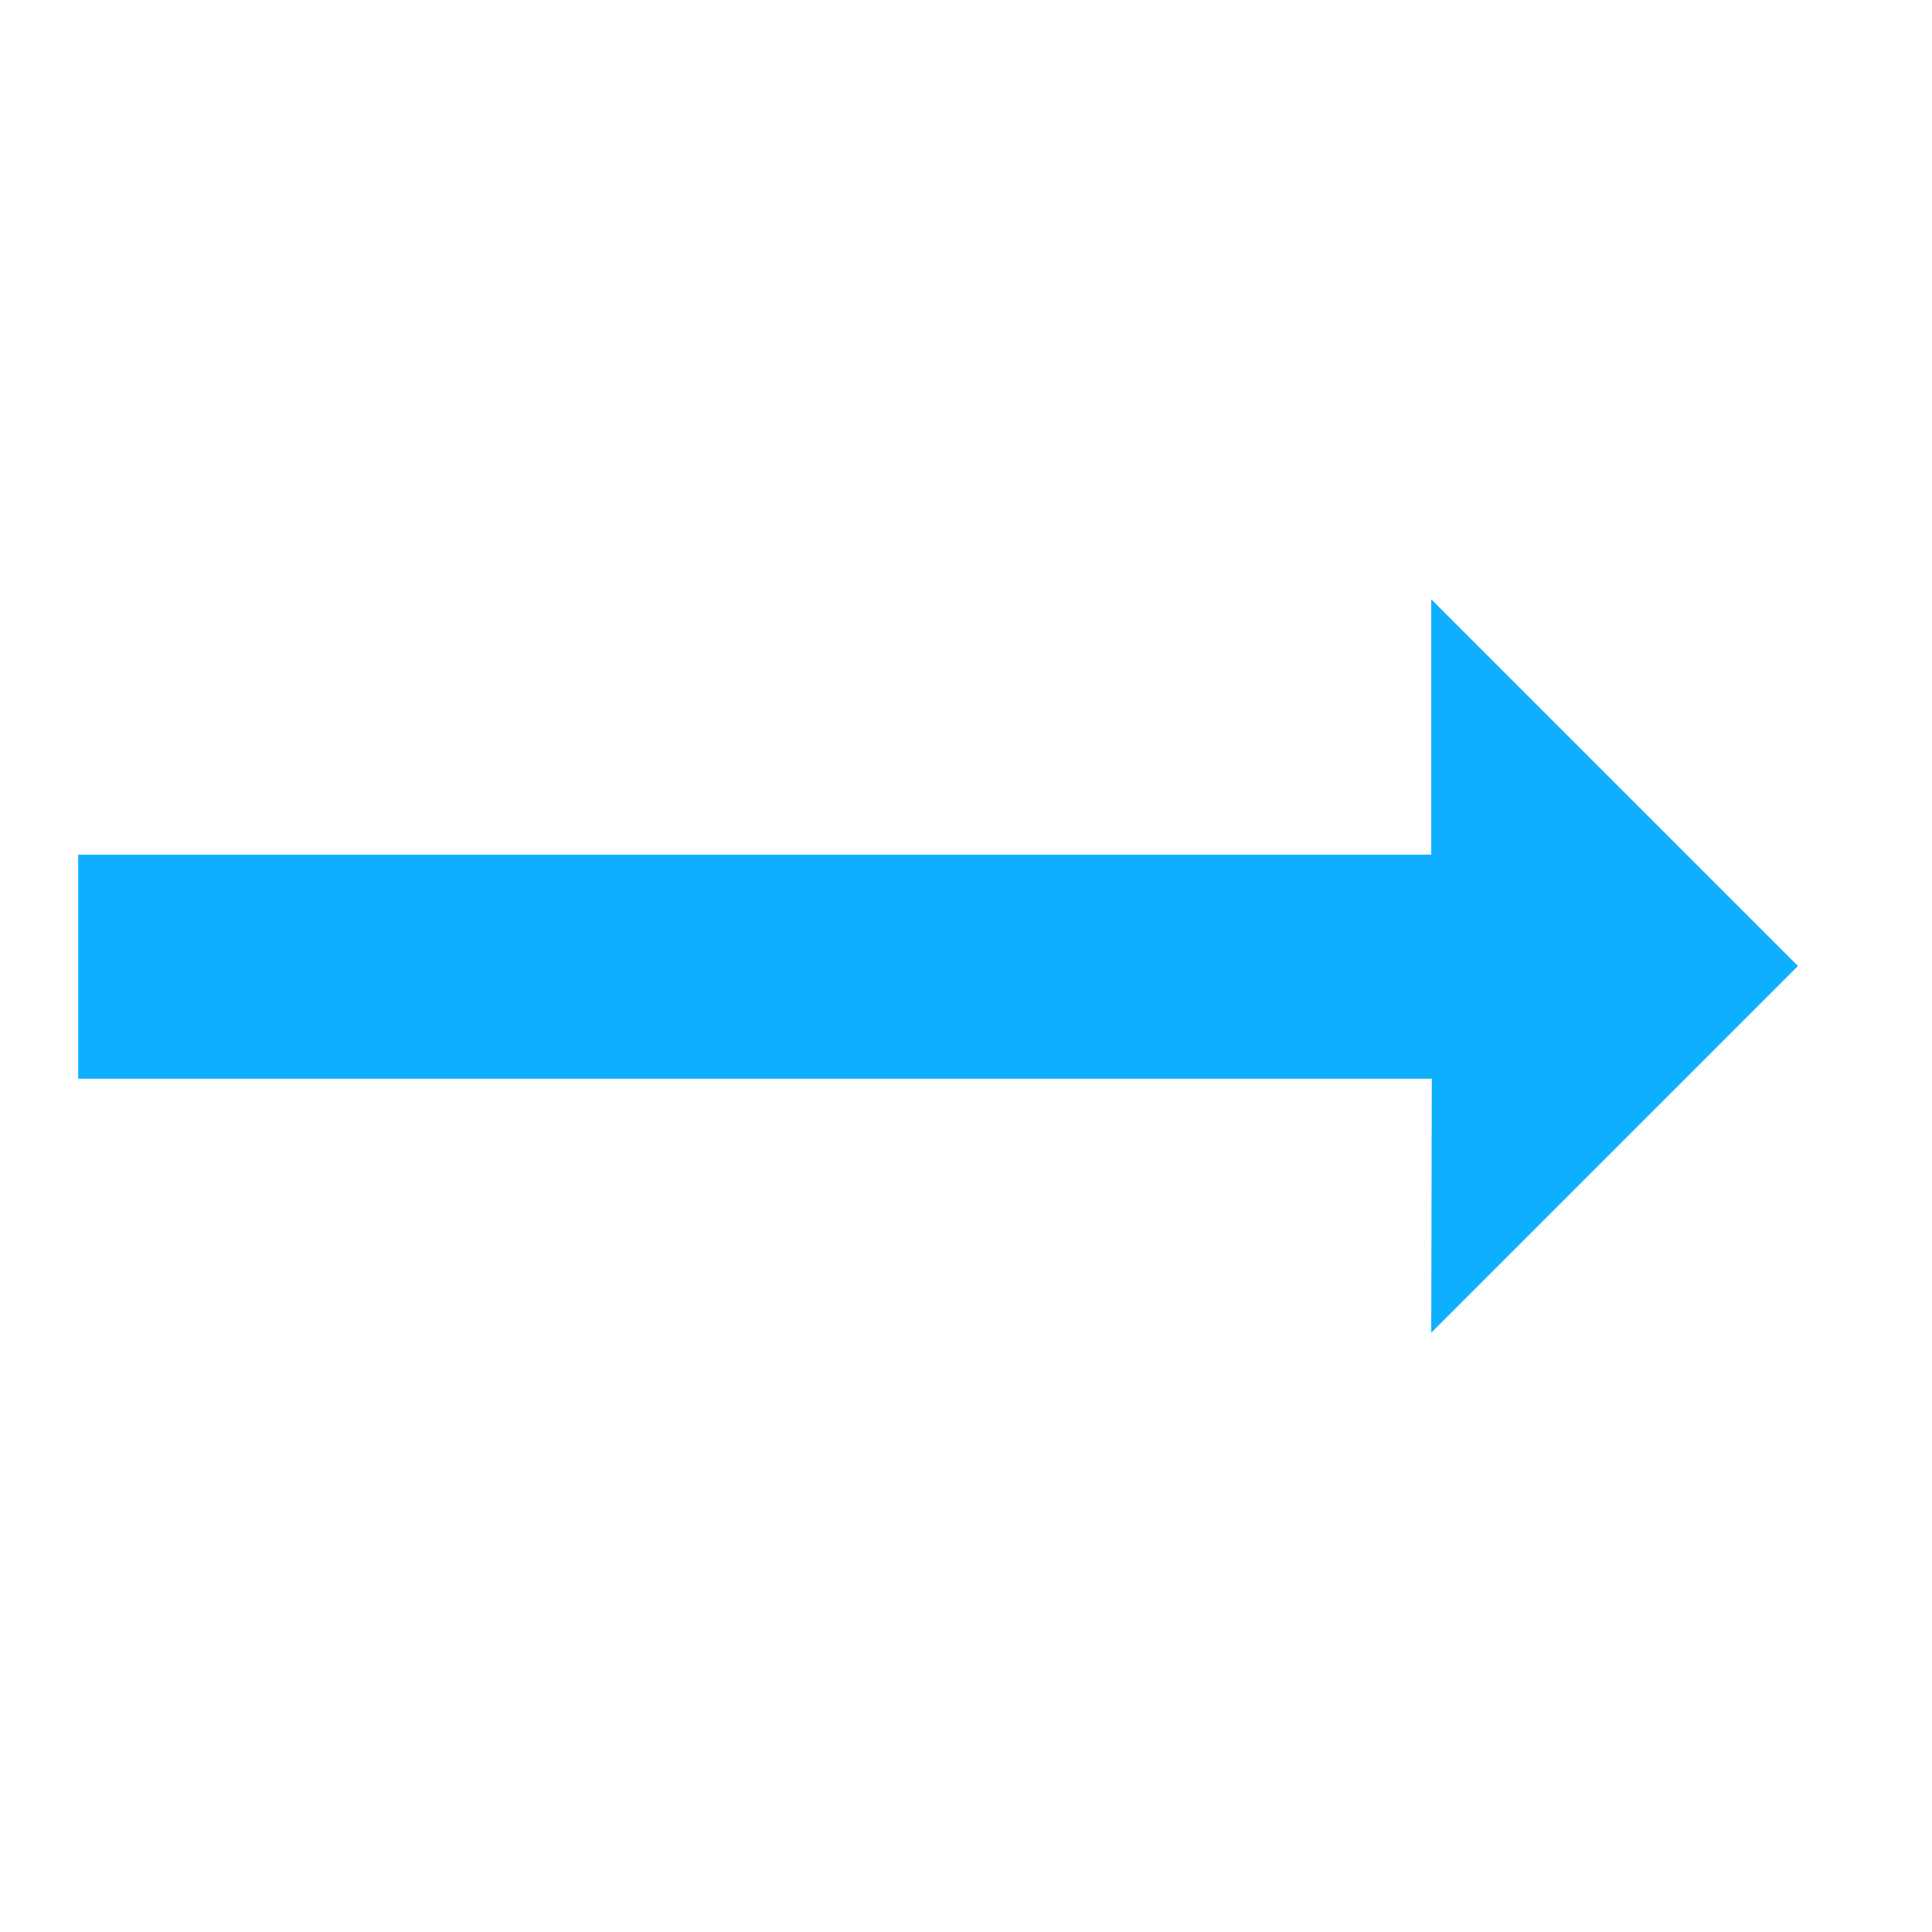 <svg xmlns="http://www.w3.org/2000/svg" viewBox="0 0 40 40"><defs><linearGradient gradientUnits="userSpaceOnUse" id="Maneuver_Color"><stop offset="0" stop-color="#0FAFFF" /></linearGradient></defs><g id="d0_t1_1p4"><polygon id="d0_t1_1p4-2" data-name="d0_t1_1p4" points="29.632 27.593 37.225 20 29.632 12.407 29.632 17.695 1.619 17.695 1.619 22.334 29.644 22.334 29.632 27.593" fill="url(#Maneuver_Color)"/></g></svg>
